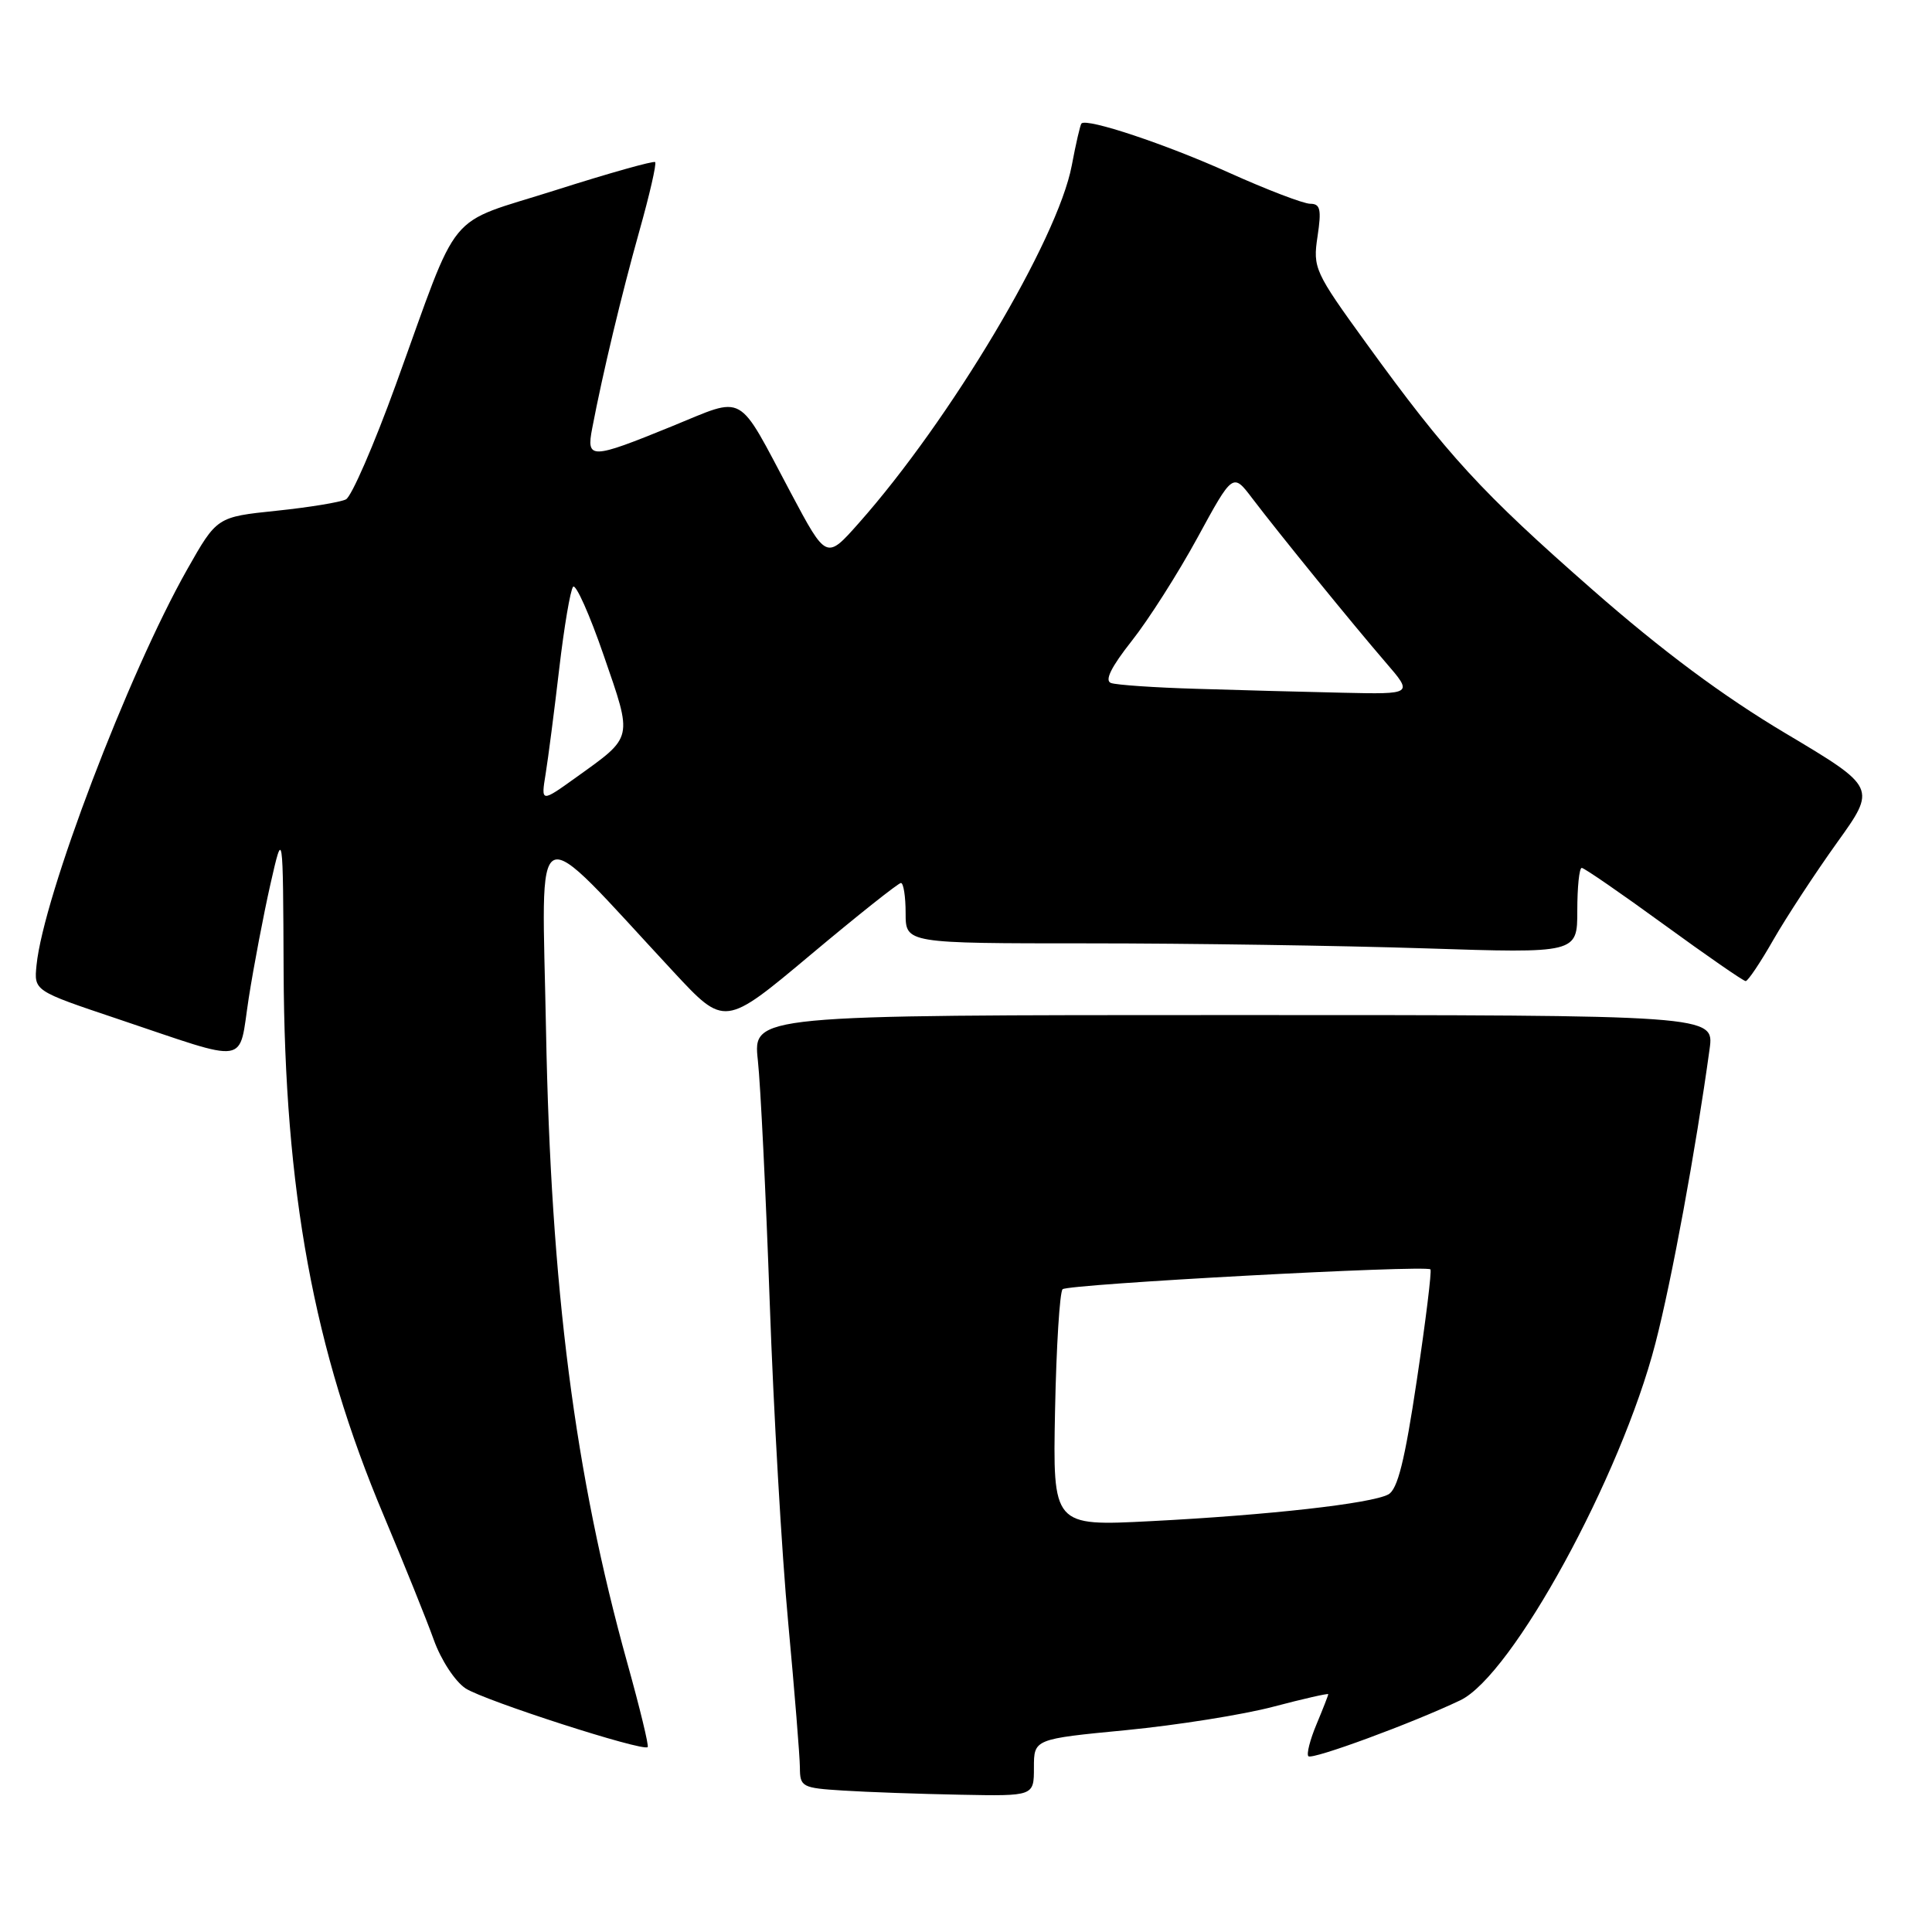 <?xml version="1.0" encoding="UTF-8" standalone="no"?>
<!DOCTYPE svg PUBLIC "-//W3C//DTD SVG 1.1//EN" "http://www.w3.org/Graphics/SVG/1.1/DTD/svg11.dtd" >
<svg xmlns="http://www.w3.org/2000/svg" xmlns:xlink="http://www.w3.org/1999/xlink" version="1.1" viewBox="0 0 256 256">
 <g >
 <path fill="currentColor"
d=" M 137.00 234.22 C 137.00 230.43 137.00 230.43 149.25 229.25 C 155.99 228.59 164.76 227.20 168.75 226.14 C 172.74 225.09 176.00 224.35 176.00 224.49 C 176.00 224.64 175.30 226.43 174.44 228.49 C 173.58 230.54 173.10 232.44 173.37 232.71 C 173.88 233.21 187.14 228.33 193.49 225.30 C 200.38 222.02 214.78 195.68 219.35 178.00 C 221.52 169.63 224.69 152.39 226.53 139.00 C 227.15 134.50 227.15 134.50 163.46 134.50 C 99.77 134.50 99.77 134.50 100.42 140.50 C 100.78 143.80 101.48 158.20 101.99 172.50 C 102.49 186.80 103.59 205.93 104.44 215.00 C 105.28 224.07 105.98 232.72 105.99 234.20 C 106.00 236.78 106.26 236.92 111.75 237.26 C 114.91 237.46 121.89 237.71 127.25 237.81 C 137.00 238.00 137.00 238.00 137.00 234.22 Z  M 83.12 220.35 C 76.16 195.34 72.99 170.69 72.35 136.50 C 71.81 107.35 70.07 108.14 89.26 128.79 C 96.02 136.06 96.02 136.06 107.39 126.53 C 113.64 121.29 119.04 117.00 119.38 117.00 C 119.72 117.00 120.00 118.80 120.00 121.00 C 120.00 125.00 120.00 125.00 144.25 125.00 C 157.59 125.00 177.61 125.30 188.75 125.66 C 209.00 126.32 209.00 126.32 209.00 120.66 C 209.00 117.55 209.26 115.00 209.59 115.00 C 209.91 115.00 214.81 118.38 220.47 122.50 C 226.13 126.62 231.01 130.00 231.31 130.00 C 231.61 130.00 233.27 127.53 234.99 124.51 C 236.72 121.50 240.50 115.73 243.39 111.69 C 248.66 104.36 248.66 104.36 236.58 97.16 C 228.30 92.23 220.26 86.25 211.00 78.13 C 196.27 65.21 191.80 60.34 181.05 45.50 C 174.18 36.02 173.95 35.51 174.58 31.33 C 175.12 27.75 174.95 27.00 173.61 27.00 C 172.73 27.00 167.86 25.14 162.80 22.86 C 154.46 19.10 144.04 15.63 143.30 16.36 C 143.14 16.52 142.56 19.03 142.01 21.95 C 140.15 31.77 125.93 55.64 113.78 69.33 C 109.50 74.16 109.50 74.16 104.80 65.33 C 97.55 51.70 98.92 52.46 89.00 56.50 C 78.26 60.88 77.67 60.89 78.47 56.75 C 79.87 49.41 82.37 38.99 84.70 30.68 C 86.07 25.82 87.02 21.68 86.81 21.48 C 86.61 21.28 80.67 22.95 73.61 25.20 C 58.78 29.92 61.11 27.08 52.44 50.99 C 49.55 58.96 46.58 65.79 45.84 66.17 C 45.10 66.55 40.95 67.23 36.62 67.68 C 28.74 68.50 28.74 68.50 24.81 75.44 C 16.99 89.26 5.74 118.81 4.84 127.90 C 4.50 131.29 4.50 131.29 15.50 134.98 C 33.37 140.98 31.56 141.26 32.96 132.24 C 33.63 127.98 34.92 121.20 35.83 117.17 C 37.50 109.83 37.50 109.83 37.58 128.67 C 37.71 157.84 41.56 178.82 50.85 200.83 C 53.55 207.25 56.54 214.66 57.48 217.29 C 58.44 219.97 60.30 222.80 61.69 223.72 C 64.15 225.33 85.19 232.12 85.82 231.50 C 86.00 231.33 84.78 226.31 83.12 220.35 Z  M 139.80 186.87 C 139.97 178.41 140.42 171.20 140.80 170.83 C 141.52 170.15 188.92 167.59 189.54 168.20 C 189.73 168.39 188.92 174.98 187.74 182.85 C 186.14 193.57 185.19 197.36 183.96 198.02 C 181.70 199.23 168.13 200.76 152.50 201.56 C 139.50 202.23 139.50 202.23 139.80 186.87 Z  M 72.30 102.54 C 72.64 100.44 73.45 94.18 74.10 88.61 C 74.75 83.05 75.58 78.16 75.94 77.75 C 76.30 77.34 78.14 81.45 80.01 86.89 C 83.85 98.01 83.96 97.54 76.39 102.97 C 71.68 106.35 71.68 106.35 72.30 102.54 Z  M 158.50 91.27 C 153.00 91.11 147.92 90.76 147.21 90.50 C 146.34 90.19 147.23 88.39 149.95 84.94 C 152.17 82.14 156.09 75.98 158.67 71.25 C 163.36 62.64 163.36 62.64 165.93 66.03 C 169.52 70.75 179.22 82.68 183.59 87.75 C 187.26 92.00 187.26 92.00 177.88 91.79 C 172.72 91.68 164.00 91.44 158.50 91.27 Z "/>
</g>
</svg>